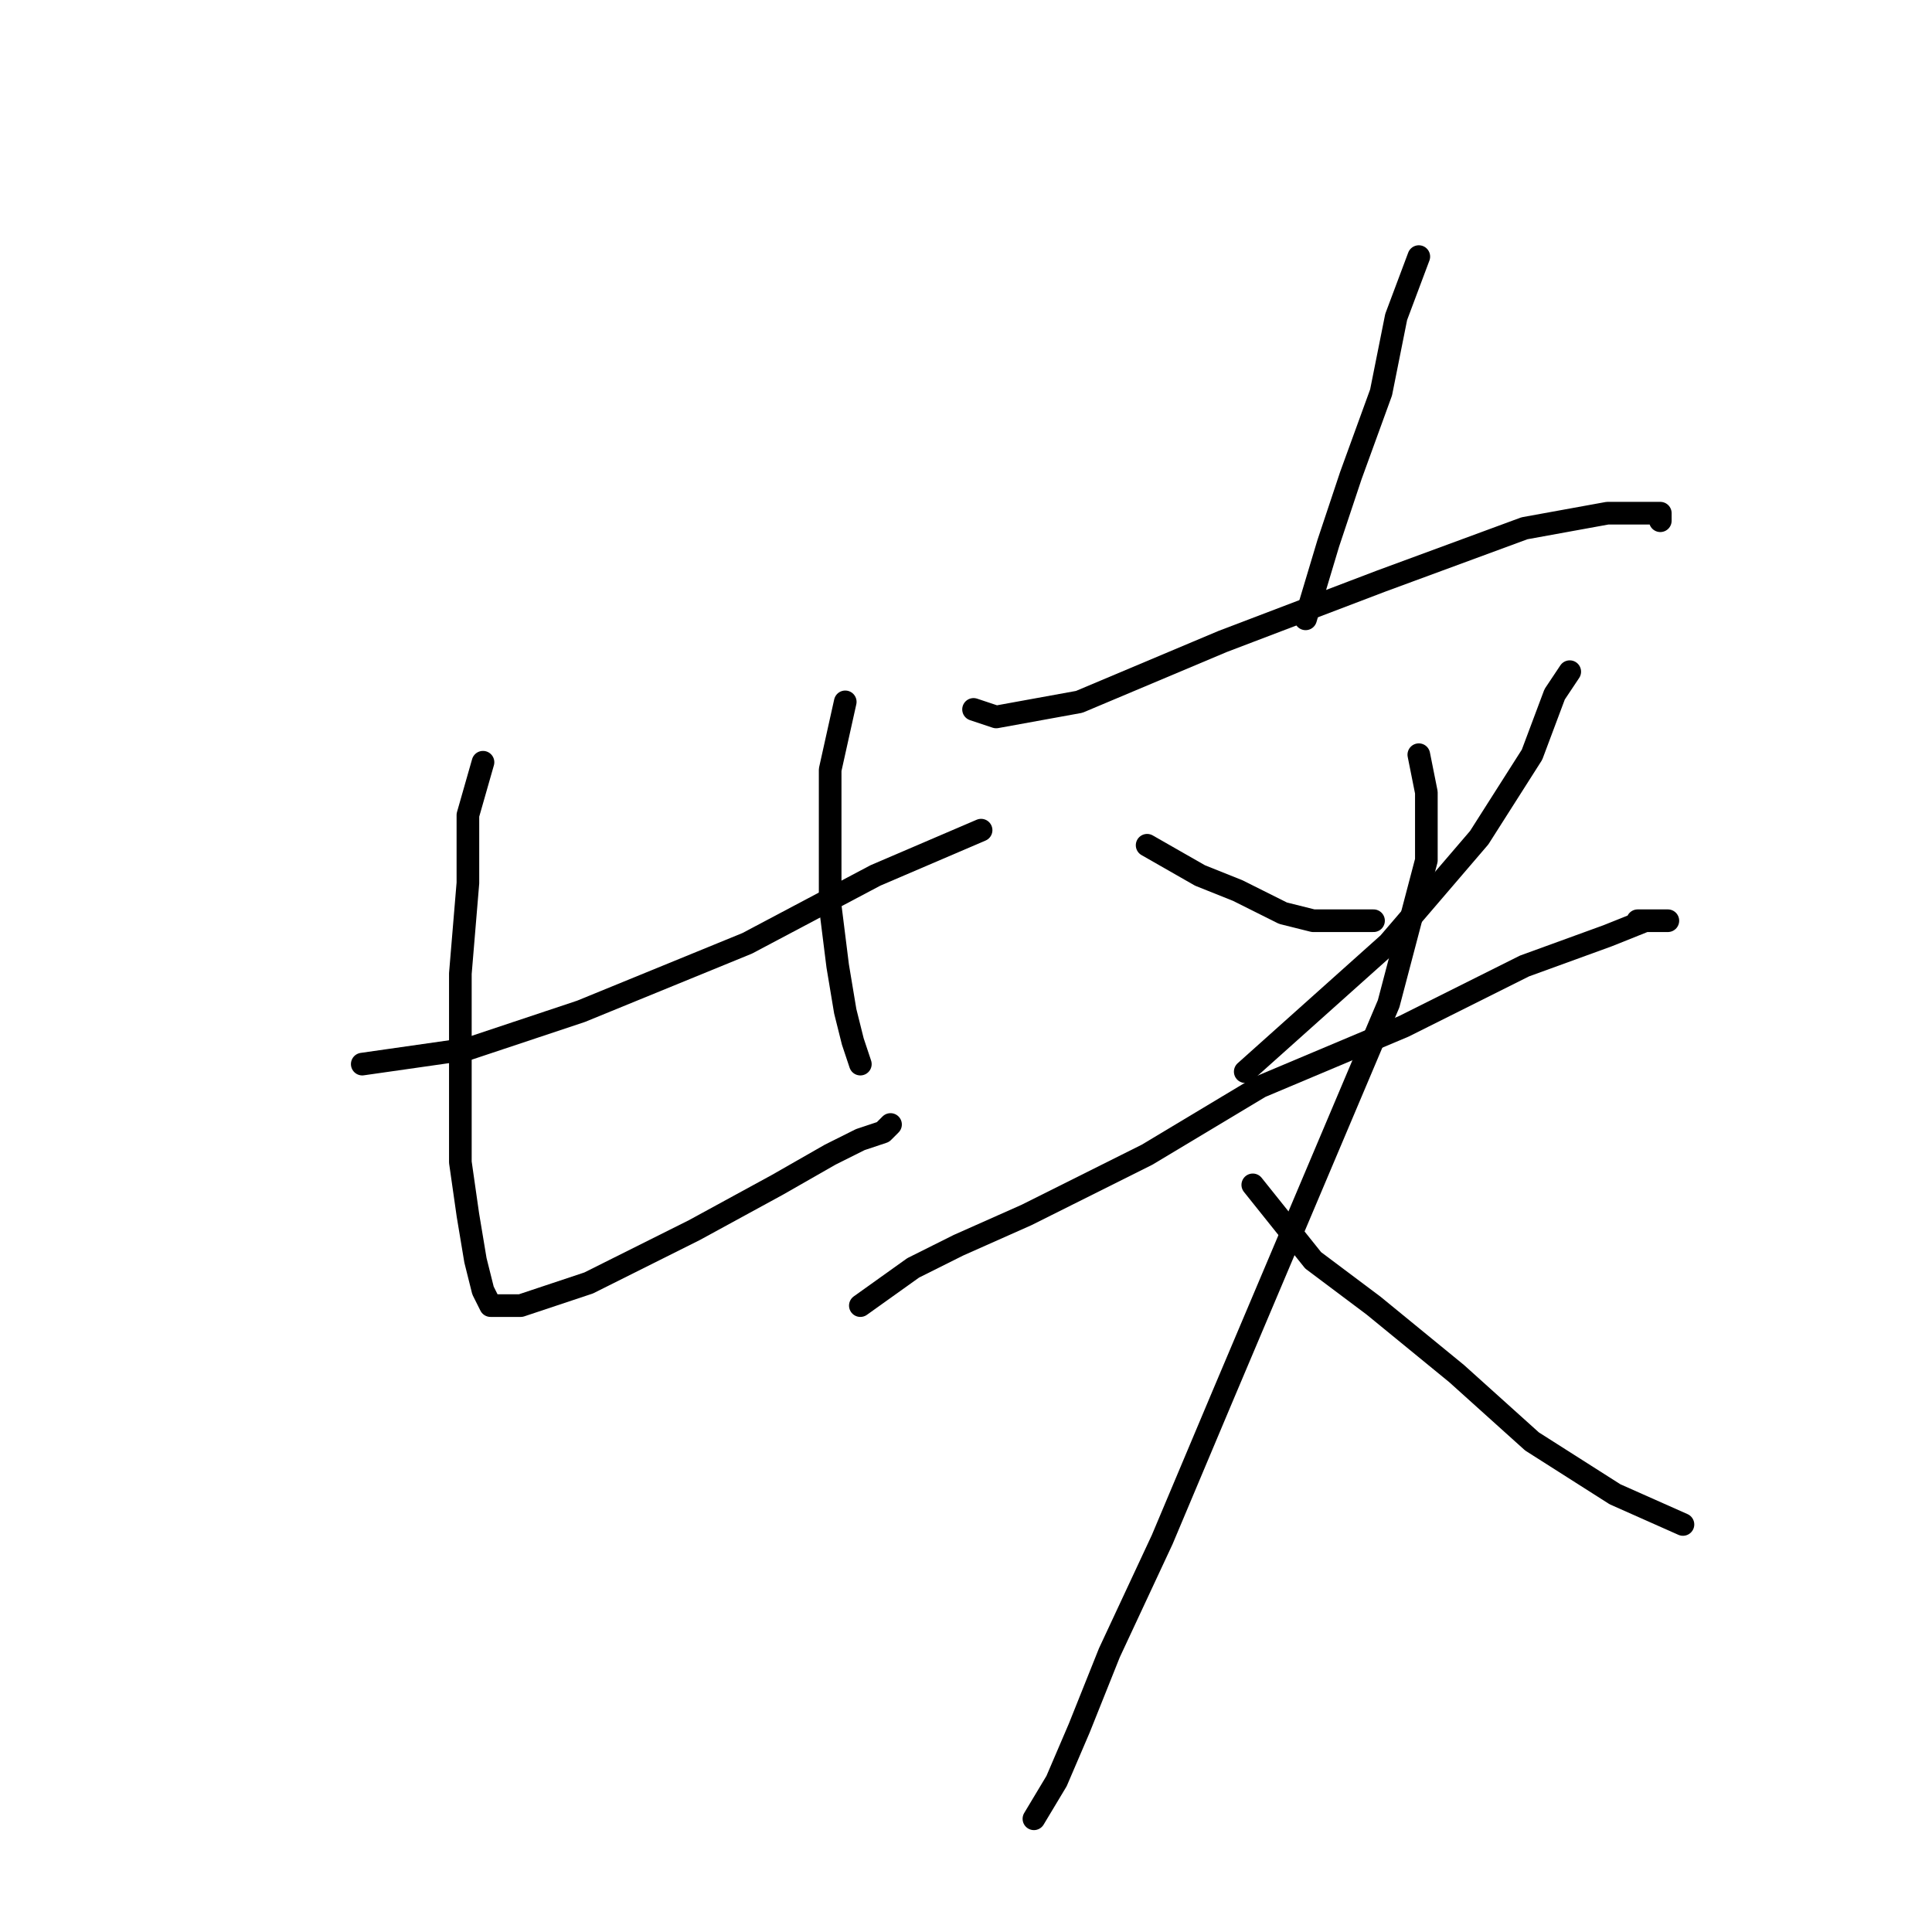 <?xml version="1.0" standalone="no"?>
    <svg width="256" height="256" xmlns="http://www.w3.org/2000/svg" version="1.1">
    <polyline stroke="black" stroke-width="3" stroke-linecap="round" fill="transparent" stroke-linejoin="round" points="64 101 62 108 62 117 61 129 61 141 61 154 62 161 63 167 64 171 65 173 66 173 69 173 78 170 92 163 103 157 110 153 114 151 117 150 118 149 118 149 " />
        <polyline stroke="black" stroke-width="3" stroke-linecap="round" fill="transparent" stroke-linejoin="round" points="112 93 110 102 110 110 110 120 111 128 112 134 113 138 114 141 114 141 " />
        <polyline stroke="black" stroke-width="3" stroke-linecap="round" fill="transparent" stroke-linejoin="round" points="48 141 62 139 77 134 99 125 116 116 130 110 130 110 " />
        <polyline stroke="black" stroke-width="3" stroke-linecap="round" fill="transparent" stroke-linejoin="round" points="188 34 185 42 183 52 179 63 176 72 173 82 173 82 " />
        <polyline stroke="black" stroke-width="3" stroke-linecap="round" fill="transparent" stroke-linejoin="round" points="129 94 132 95 143 93 162 85 183 77 202 70 213 68 218 68 220 68 220 69 220 69 " />
        <polyline stroke="black" stroke-width="3" stroke-linecap="round" fill="transparent" stroke-linejoin="round" points="152 112 159 116 164 118 170 121 174 122 182 122 182 122 " />
        <polyline stroke="black" stroke-width="3" stroke-linecap="round" fill="transparent" stroke-linejoin="round" points="208 89 206 92 203 100 196 111 184 125 165 142 165 142 " />
        <polyline stroke="black" stroke-width="3" stroke-linecap="round" fill="transparent" stroke-linejoin="round" points="114 173 121 168 127 165 136 161 152 153 167 144 186 136 202 128 213 124 218 122 221 122 217 122 217 122 " />
        <polyline stroke="black" stroke-width="3" stroke-linecap="round" fill="transparent" stroke-linejoin="round" points="188 100 189 105 189 114 184 133 173 159 162 185 154 204 147 219 143 229 140 236 137 241 137 241 " />
        <polyline stroke="black" stroke-width="3" stroke-linecap="round" fill="transparent" stroke-linejoin="round" points="166 157 174 167 182 173 193 182 203 191 214 198 223 202 223 202 " />
        </svg>